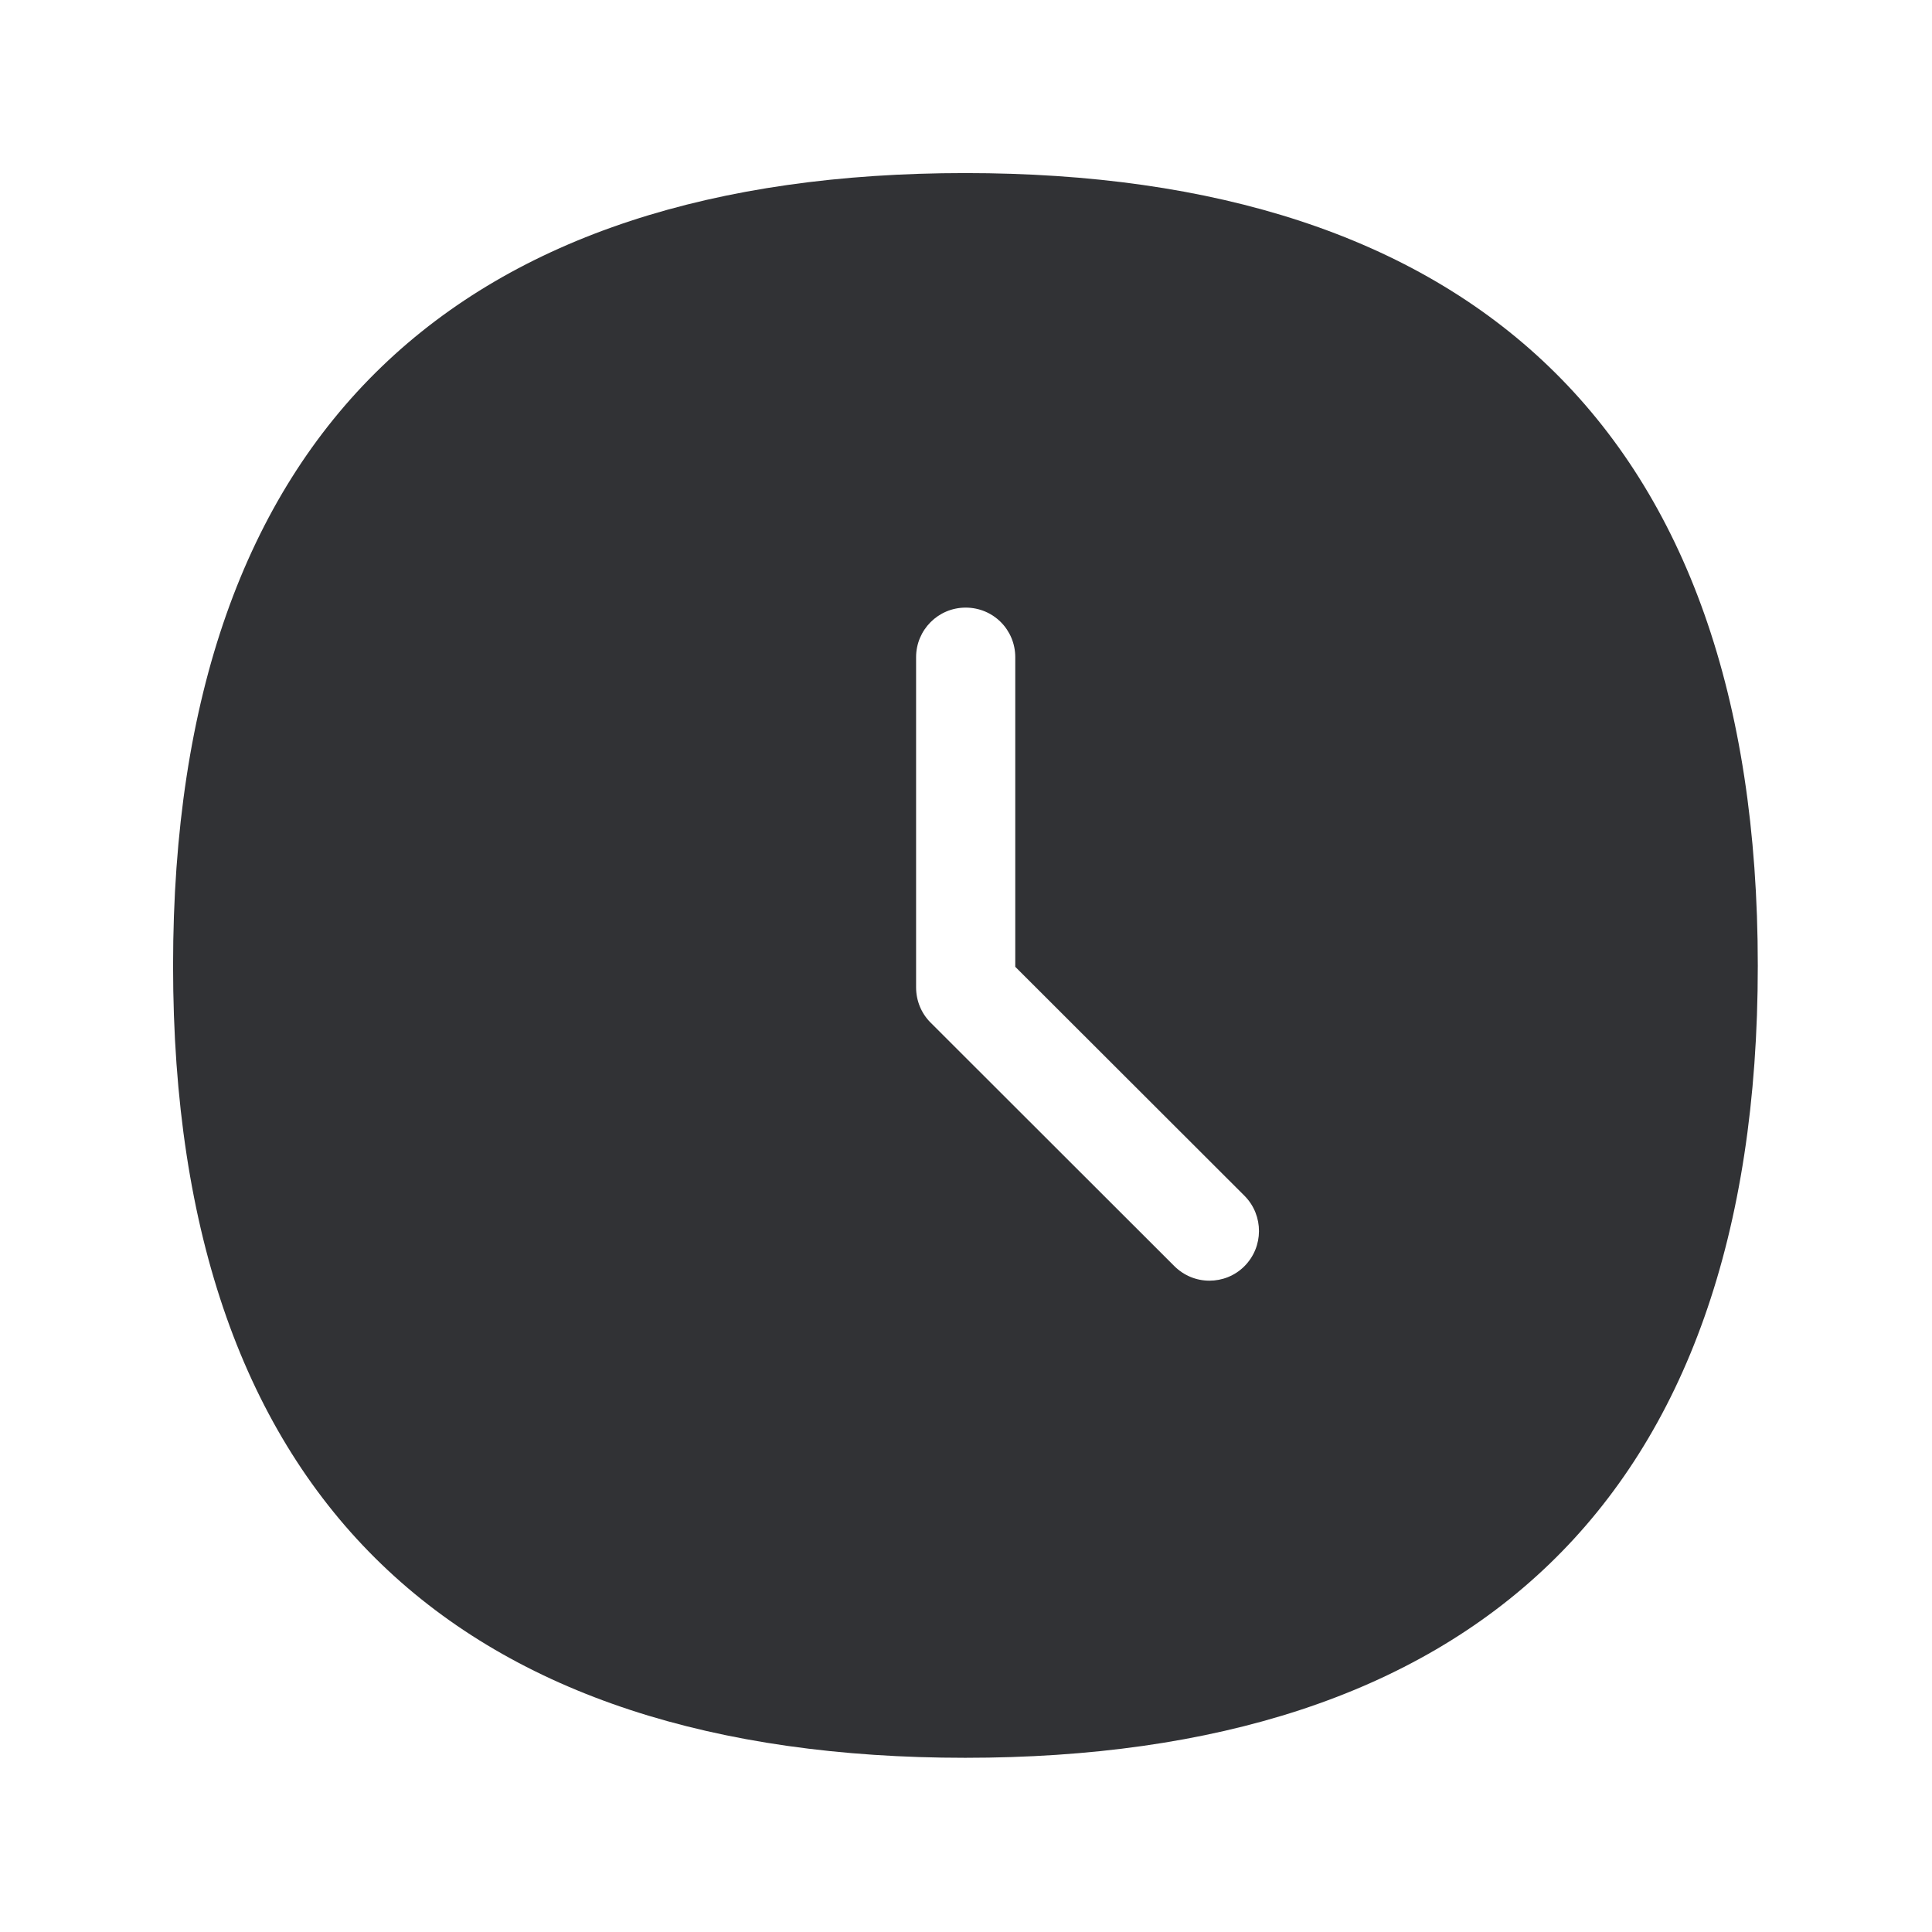 <svg width="24" height="24" viewBox="0 0 24 24" fill="none" xmlns="http://www.w3.org/2000/svg">
<path fill-rule="evenodd" clip-rule="evenodd" d="M2.15 11.996C2.15 5.29 5.772 2.15 11.99 2.15C18.209 2.15 21.836 5.29 21.836 11.996C21.836 18.702 18.209 21.836 11.99 21.836C5.772 21.836 2.15 18.702 2.15 11.996ZM15.024 15.909C15.181 15.909 15.338 15.85 15.458 15.73C15.699 15.489 15.699 15.1 15.464 14.859L12.612 12.01V8.164C12.612 7.822 12.338 7.548 11.996 7.548C11.654 7.548 11.38 7.825 11.38 8.164V12.265C11.38 12.43 11.444 12.587 11.559 12.702L14.59 15.73C14.71 15.848 14.864 15.909 15.024 15.909Z" fill="#313235"/>
</svg>
